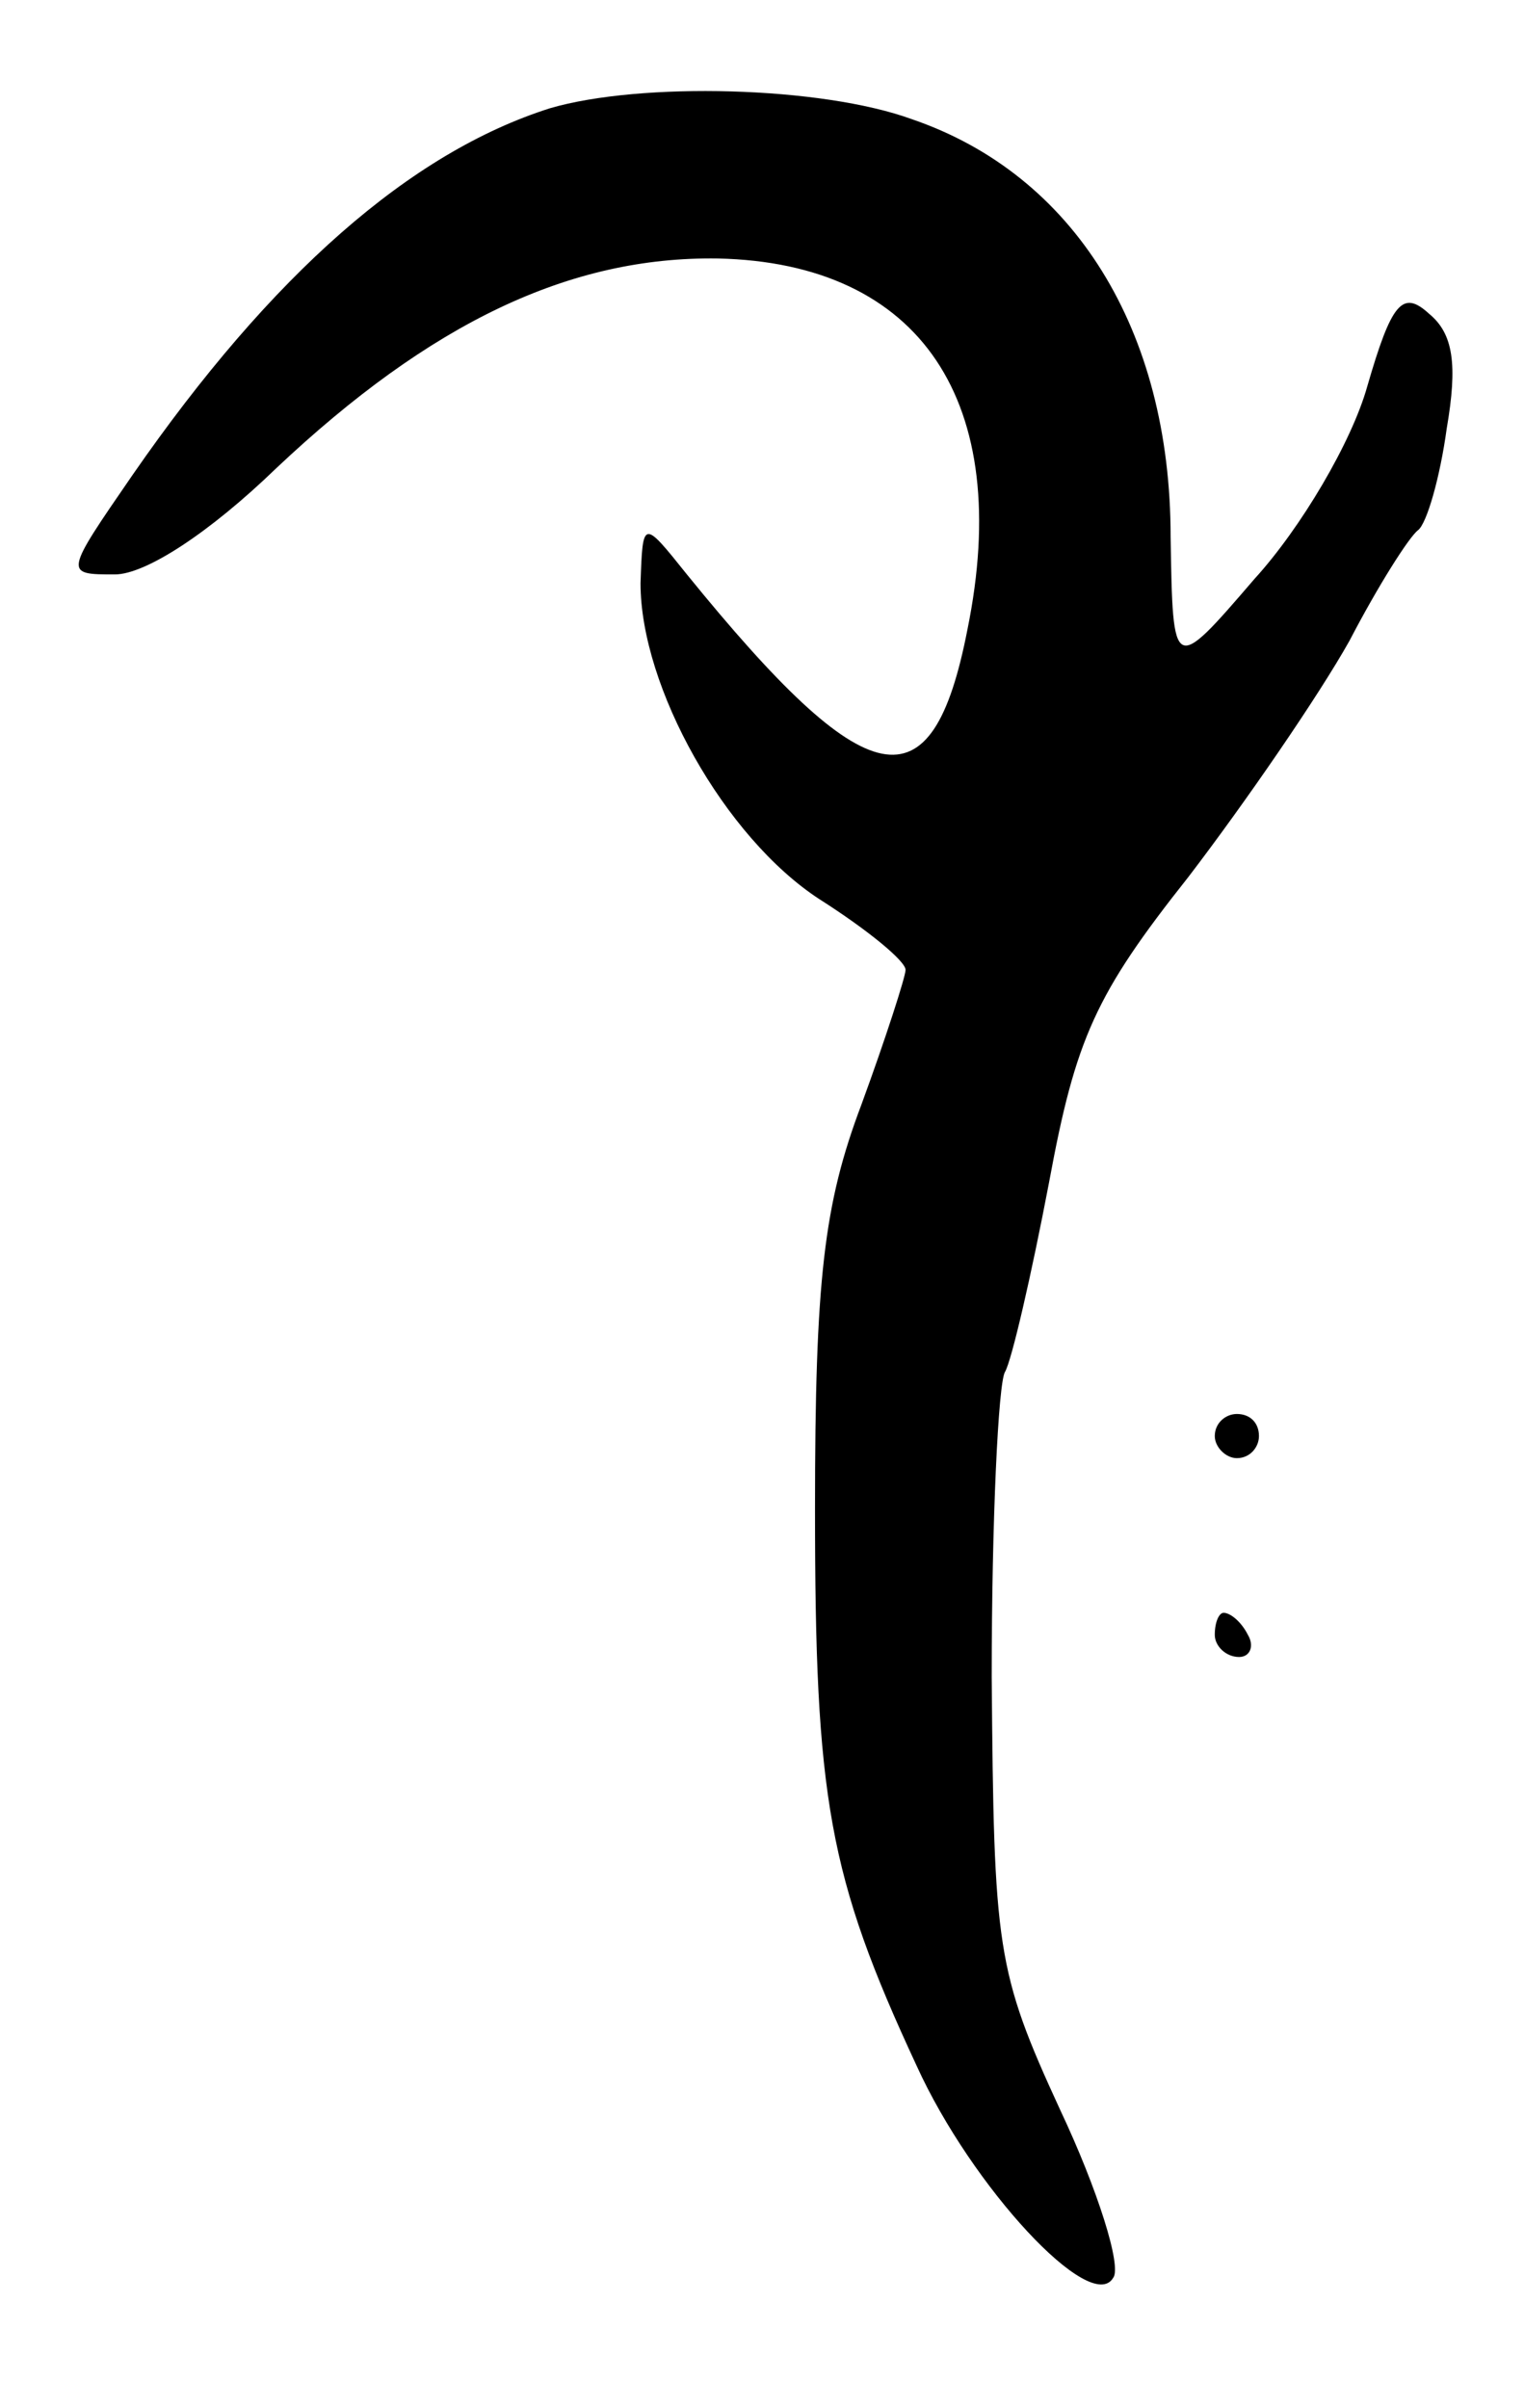 <svg version="1.0" xmlns="http://www.w3.org/2000/svg"
 width="69pt" height="109pt" viewBox="0 0 69 109"
 preserveAspectRatio="xMidYMid meet">
<g transform="translate(0,109) scale(0.1,-0.1)"
fill="#000000" stroke="none">
<path d="M249 1041 c-63 -20 -126 -75 -189 -166 -31 -45 -31 -45 -8 -45 14 0
43 19 73 48 70 66 133 96 200 95 92 -2 134 -65 113 -168 -16 -82 -45 -76 -127
25 -20 25 -20 25 -21 -4 0 -47 38 -115 81 -143 22 -14 39 -28 39 -32 0 -3 -9
-31 -20 -61 -17 -45 -21 -79 -21 -183 0 -131 6 -166 46 -252 25 -55 79 -113
89 -96 4 5 -7 40 -24 76 -29 63 -30 73 -31 196 0 71 3 133 6 138 3 5 12 44 20
86 12 65 21 85 63 138 26 34 59 82 73 107 13 25 27 47 31 50 4 3 10 24 13 46
5 29 3 43 -8 52 -12 11 -17 5 -28 -33 -7 -25 -30 -64 -51 -87 -37 -43 -37 -43
-38 19 0 94 -44 164 -117 189 -41 15 -123 17 -164 5z"/>
<path d="M550 440 c0 -5 5 -10 10 -10 6 0 10 5 10 10 0 6 -4 10 -10 10 -5 0
-10 -4 -10 -10z"/>
<path d="M550 350 c0 -5 5 -10 11 -10 5 0 7 5 4 10 -3 6 -8 10 -11 10 -2 0 -4
-4 -4 -10z"/>
</g>
</svg>
